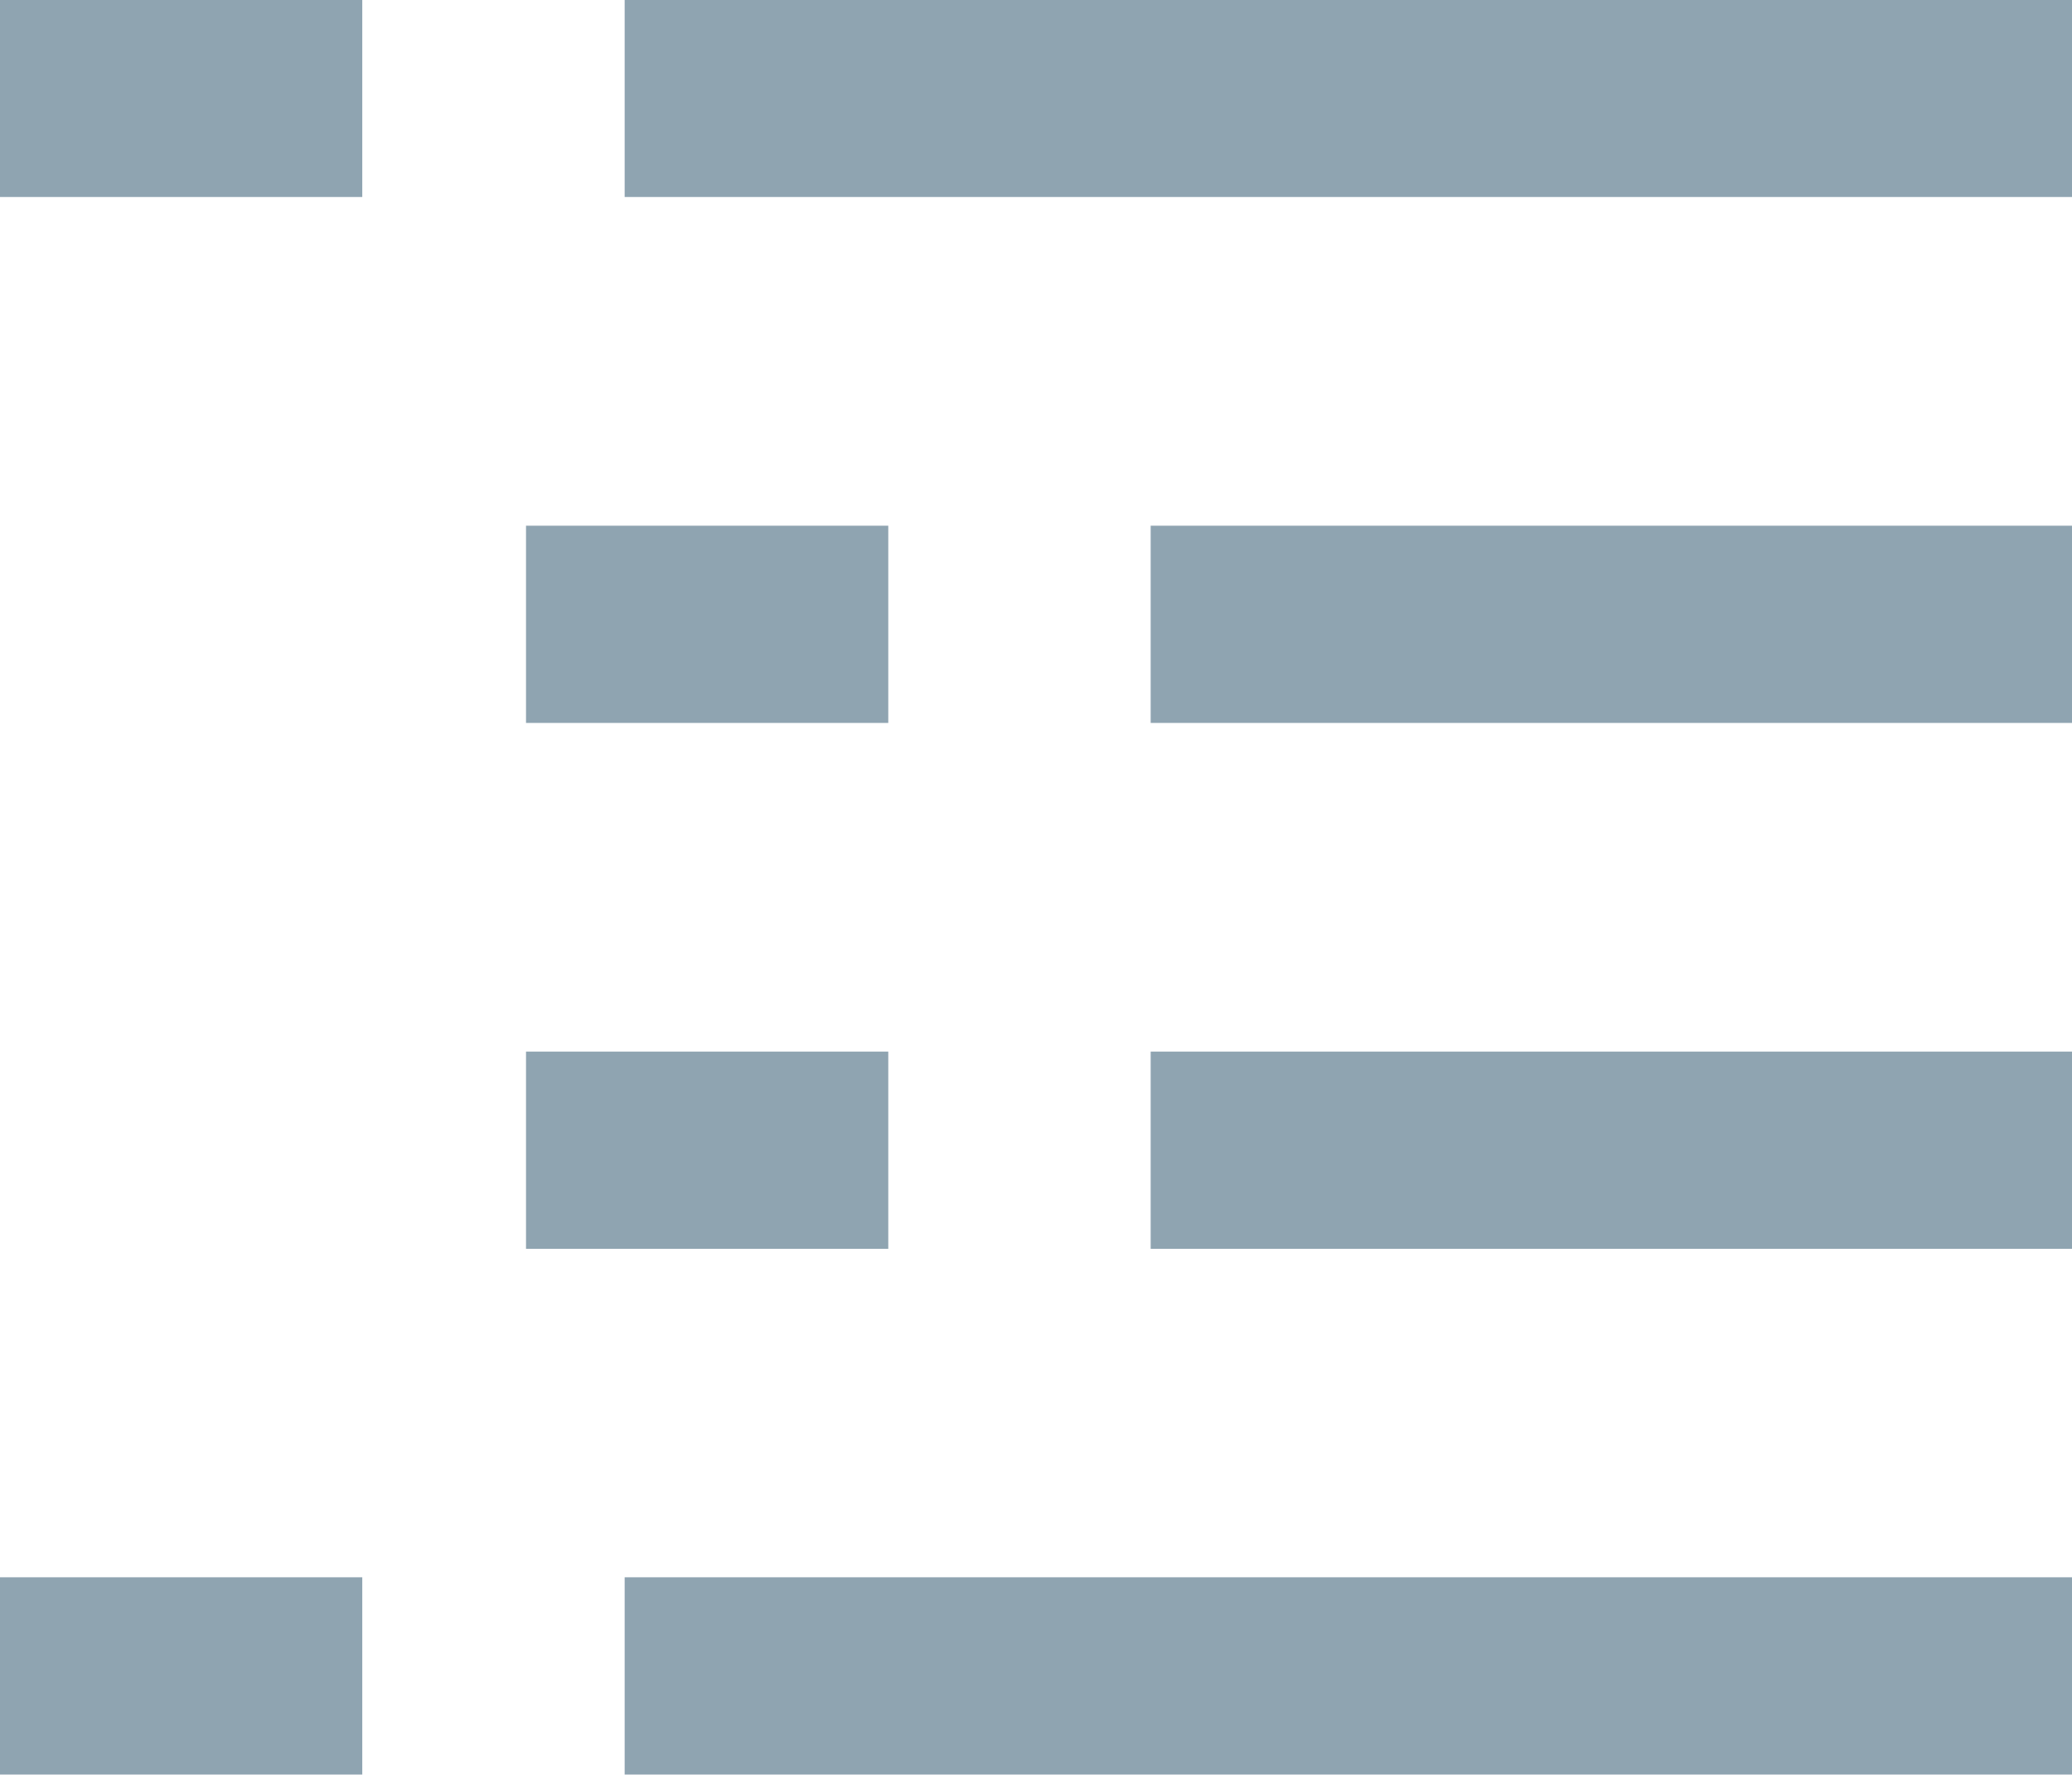 <svg xmlns="http://www.w3.org/2000/svg" viewBox="0 0 8.339 7.144"><g transform="translate(-5.723 -5.895)"><path fill="none" stroke="#8fa4b1" stroke-linejoin="round" stroke-miterlimit="10" stroke-width=".794" d="M8.237 6.291h5.825m-8.339 0h1.458"/><a><path fill="none" stroke="#8fa4b1" stroke-linejoin="round" stroke-miterlimit="10" stroke-width=".794" d="M10.354 8.408h3.708"/></a><path fill="none" stroke="#8fa4b1" stroke-linejoin="round" stroke-miterlimit="10" stroke-width=".794" d="M7.84 8.408h1.458m1.056 2.117h3.708m-6.222 0h1.458m-1.061 2.116h5.825m-8.339 0h1.458"/></g></svg>